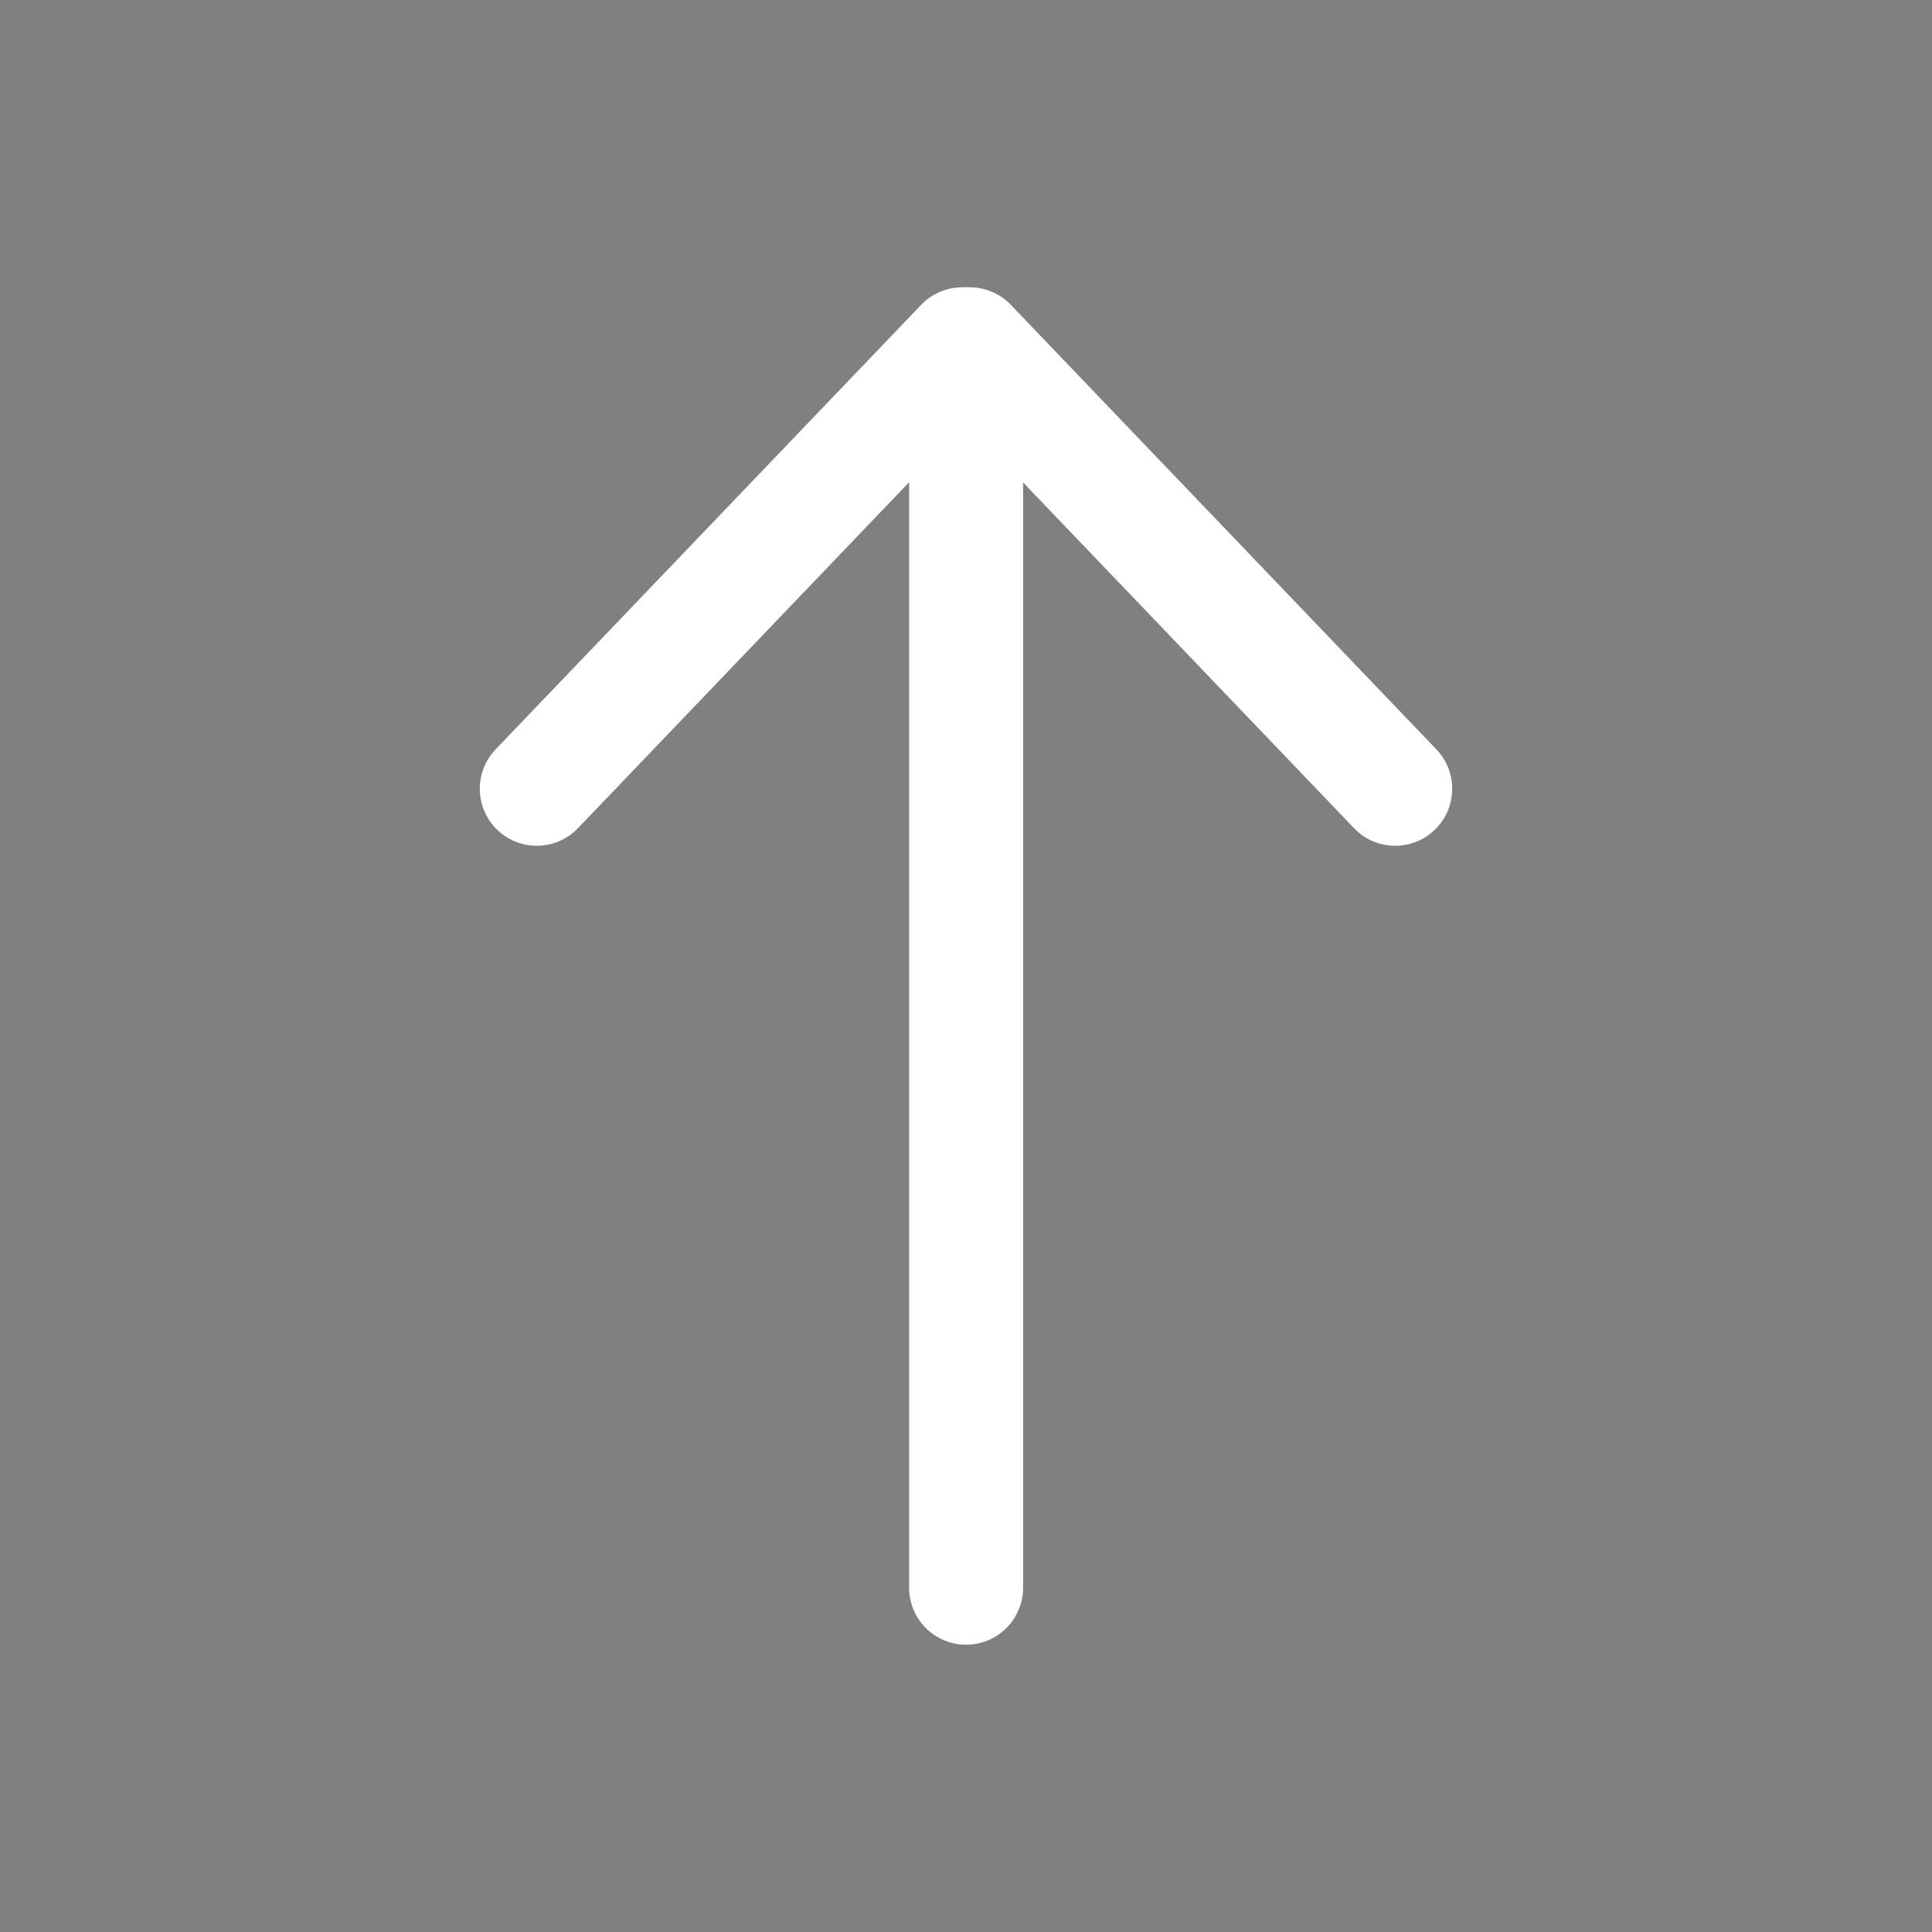 <?xml version="1.0" encoding="UTF-8" standalone="no"?>
<svg
   xmlns:dc="http://purl.org/dc/elements/1.1/"
   xmlns:cc="http://creativecommons.org/ns#"
   xmlns:rdf="http://www.w3.org/1999/02/22-rdf-syntax-ns#"
   xmlns:svg="http://www.w3.org/2000/svg"
   xmlns="http://www.w3.org/2000/svg"
   xmlns:sodipodi="http://sodipodi.sourceforge.net/DTD/sodipodi-0.dtd"
   xmlns:inkscape="http://www.inkscape.org/namespaces/inkscape"
   xml:space="preserve"
   viewBox="0 0 508.52 508.52"
   y="0px"
   x="0px"
   id="Capa_1"
   version="1.1"
   inkscape:version="0.48.5 r10040"
   sodipodi:docname="arrowDownW.svg"
   width="100%"
   height="100%"
   style="enable-background:new 0 0 508.52 508.52;"><rect x="0" y="0" width="508.52" height="508.52" fill="#808080" stroke="none"/><sodipodi:namedview
     pagecolor="#ffffff"
     bordercolor="#666666"
     borderopacity="1"
     objecttolerance="10"
     gridtolerance="10"
     guidetolerance="10"
     inkscape:pageopacity="0"
     inkscape:pageshadow="2"
     inkscape:window-width="1920"
     inkscape:window-height="1152"
     id="namedview33"
     showgrid="false"
     inkscape:zoom="0.35355339"
     inkscape:cx="694.05976"
     inkscape:cy="366.98373"
     inkscape:window-x="0"
     inkscape:window-y="29"
     inkscape:window-maximized="1"
     inkscape:current-layer="Capa_1"
     showguides="true"
     inkscape:guide-bbox="true"><sodipodi:guide
       orientation="0,1"
       position="-3,329"
       id="guide3045" /></sodipodi:namedview><defs
     id="defs4341" /><g
     id="g4309"
     style="opacity:1;stroke:#0000ff;stroke-opacity:1" /><g
     id="g4311"
     style="opacity:1;stroke:#0000ff;stroke-opacity:1" /><g
     id="g4313"
     style="opacity:1;stroke:#0000ff;stroke-opacity:1" /><g
     id="g4315"
     style="opacity:1;stroke:#0000ff;stroke-opacity:1" /><g
     id="g4317"
     style="opacity:1;stroke:#0000ff;stroke-opacity:1" /><g
     id="g4319"
     style="opacity:1;stroke:#0000ff;stroke-opacity:1" /><g
     id="g4321"
     style="opacity:1;stroke:#0000ff;stroke-opacity:1" /><g
     id="g4323"
     style="opacity:1;stroke:#0000ff;stroke-opacity:1" /><g
     id="g4325"
     style="opacity:1;stroke:#0000ff;stroke-opacity:1" /><g
     id="g4327"
     style="opacity:1;stroke:#0000ff;stroke-opacity:1" /><g
     id="g4329"
     style="opacity:1;stroke:#0000ff;stroke-opacity:1" /><g
     id="g4331"
     style="opacity:1;stroke:#0000ff;stroke-opacity:1" /><g
     id="g4333"
     style="opacity:1;stroke:#0000ff;stroke-opacity:1" /><g
     id="g4335"
     style="opacity:1;stroke:#0000ff;stroke-opacity:1" /><g
     id="g4337"
     style="opacity:1;stroke:#0000ff;stroke-opacity:1" /><path
     inkscape:connector-curvature="0"
     id="path4165"
     d="m 1088.434,-157.293 -134.195,69.729 c -5.75,2.987 -10.343,-1.374 -10.343,-9.863 l 0,-340.365 c 0,-8.489 4.593,-17.796 10.343,-20.784 l 134.195,-69.729"
     style="color:#000000;fill:none;stroke:#0000ff;stroke-width:30;stroke-linecap:round;stroke-linejoin:round;stroke-miterlimit:4;stroke-opacity:1;stroke-dasharray:none;stroke-dashoffset:0;marker:none;visibility:visible;display:inline;overflow:visible;enable-background:accumulate"
     sodipodi:nodetypes="cssssc" /><path
     inkscape:connector-curvature="0"
     id="path4176"
     d="m 1090.085,-156.904 134.196,69.729 m 0,-371.012 -134.196,-69.729"
     style="color:#000000;fill:none;stroke:#0000ff;stroke-width:30;stroke-linecap:round;stroke-linejoin:round;stroke-miterlimit:4;stroke-opacity:1;stroke-dasharray:none;stroke-dashoffset:0;marker:none;visibility:visible;display:inline;overflow:visible;enable-background:accumulate"
     sodipodi:nodetypes="cccc" /><path
     sodipodi:nodetypes="cssssc"
     style="color:#000000;fill:none;stroke:#0000ff;stroke-width:30;stroke-linecap:round;stroke-linejoin:round;stroke-miterlimit:4;stroke-opacity:1;stroke-dasharray:none;stroke-dashoffset:0;marker:none;visibility:visible;display:inline;overflow:visible;enable-background:accumulate"
     d="m 1224.086,-458.188 134.195,-69.729 c 5.75,-2.987 10.343,1.374 10.343,9.863 l 0,340.365 c 0,8.489 -4.593,17.796 -10.343,20.784 l -134.195,69.729"
     id="path4183"
     inkscape:connector-curvature="0" /><path
     style="fill:none;stroke:#0000ff;stroke-width:30;stroke-linecap:butt;stroke-linejoin:miter;stroke-miterlimit:4;stroke-opacity:1;stroke-dasharray:none"
     d="m 1088.861,-528.329 0,377.595"
     id="path4185"
     inkscape:connector-curvature="0" /><path
     style="fill:none;stroke:#0000ff;stroke-width:30;stroke-linecap:butt;stroke-linejoin:miter;stroke-miterlimit:4;stroke-opacity:1;stroke-dasharray:none"
     d="m 1223.212,-457.619 0,369.11"
     id="path4187"
     inkscape:connector-curvature="0" /><g
     id="g3857"
     transform="translate(-1e-5,35.355)"
     style="stroke:#ffffff"><path
       sodipodi:nodetypes="cc"
       inkscape:connector-curvature="0"
       id="path3047"
       d="m 254.286,55.26 0,327.289"
       style="fill:#0000ff;fill-opacity:1;stroke:#ffffff;stroke-width:30;stroke-linecap:round;stroke-linejoin:round;stroke-miterlimit:4;stroke-opacity:1;stroke-dasharray:none" /><path
       sodipodi:nodetypes="cc"
       inkscape:connector-curvature="0"
       id="path3049"
       d="m 253.286,55.26 -112,117"
       style="fill:#0000ff;fill-opacity:1;stroke:#ffffff;stroke-width:30;stroke-linecap:round;stroke-linejoin:round;stroke-miterlimit:4;stroke-opacity:1;stroke-dasharray:none" /><path
       sodipodi:nodetypes="cc"
       inkscape:connector-curvature="0"
       id="path3049-7"
       d="m 255.234,55.26 112,117"
       style="fill:#0000ff;fill-opacity:1;stroke:#ffffff;stroke-width:30;stroke-linecap:round;stroke-linejoin:round;stroke-miterlimit:4;stroke-opacity:1;stroke-dasharray:none" /></g></svg>
